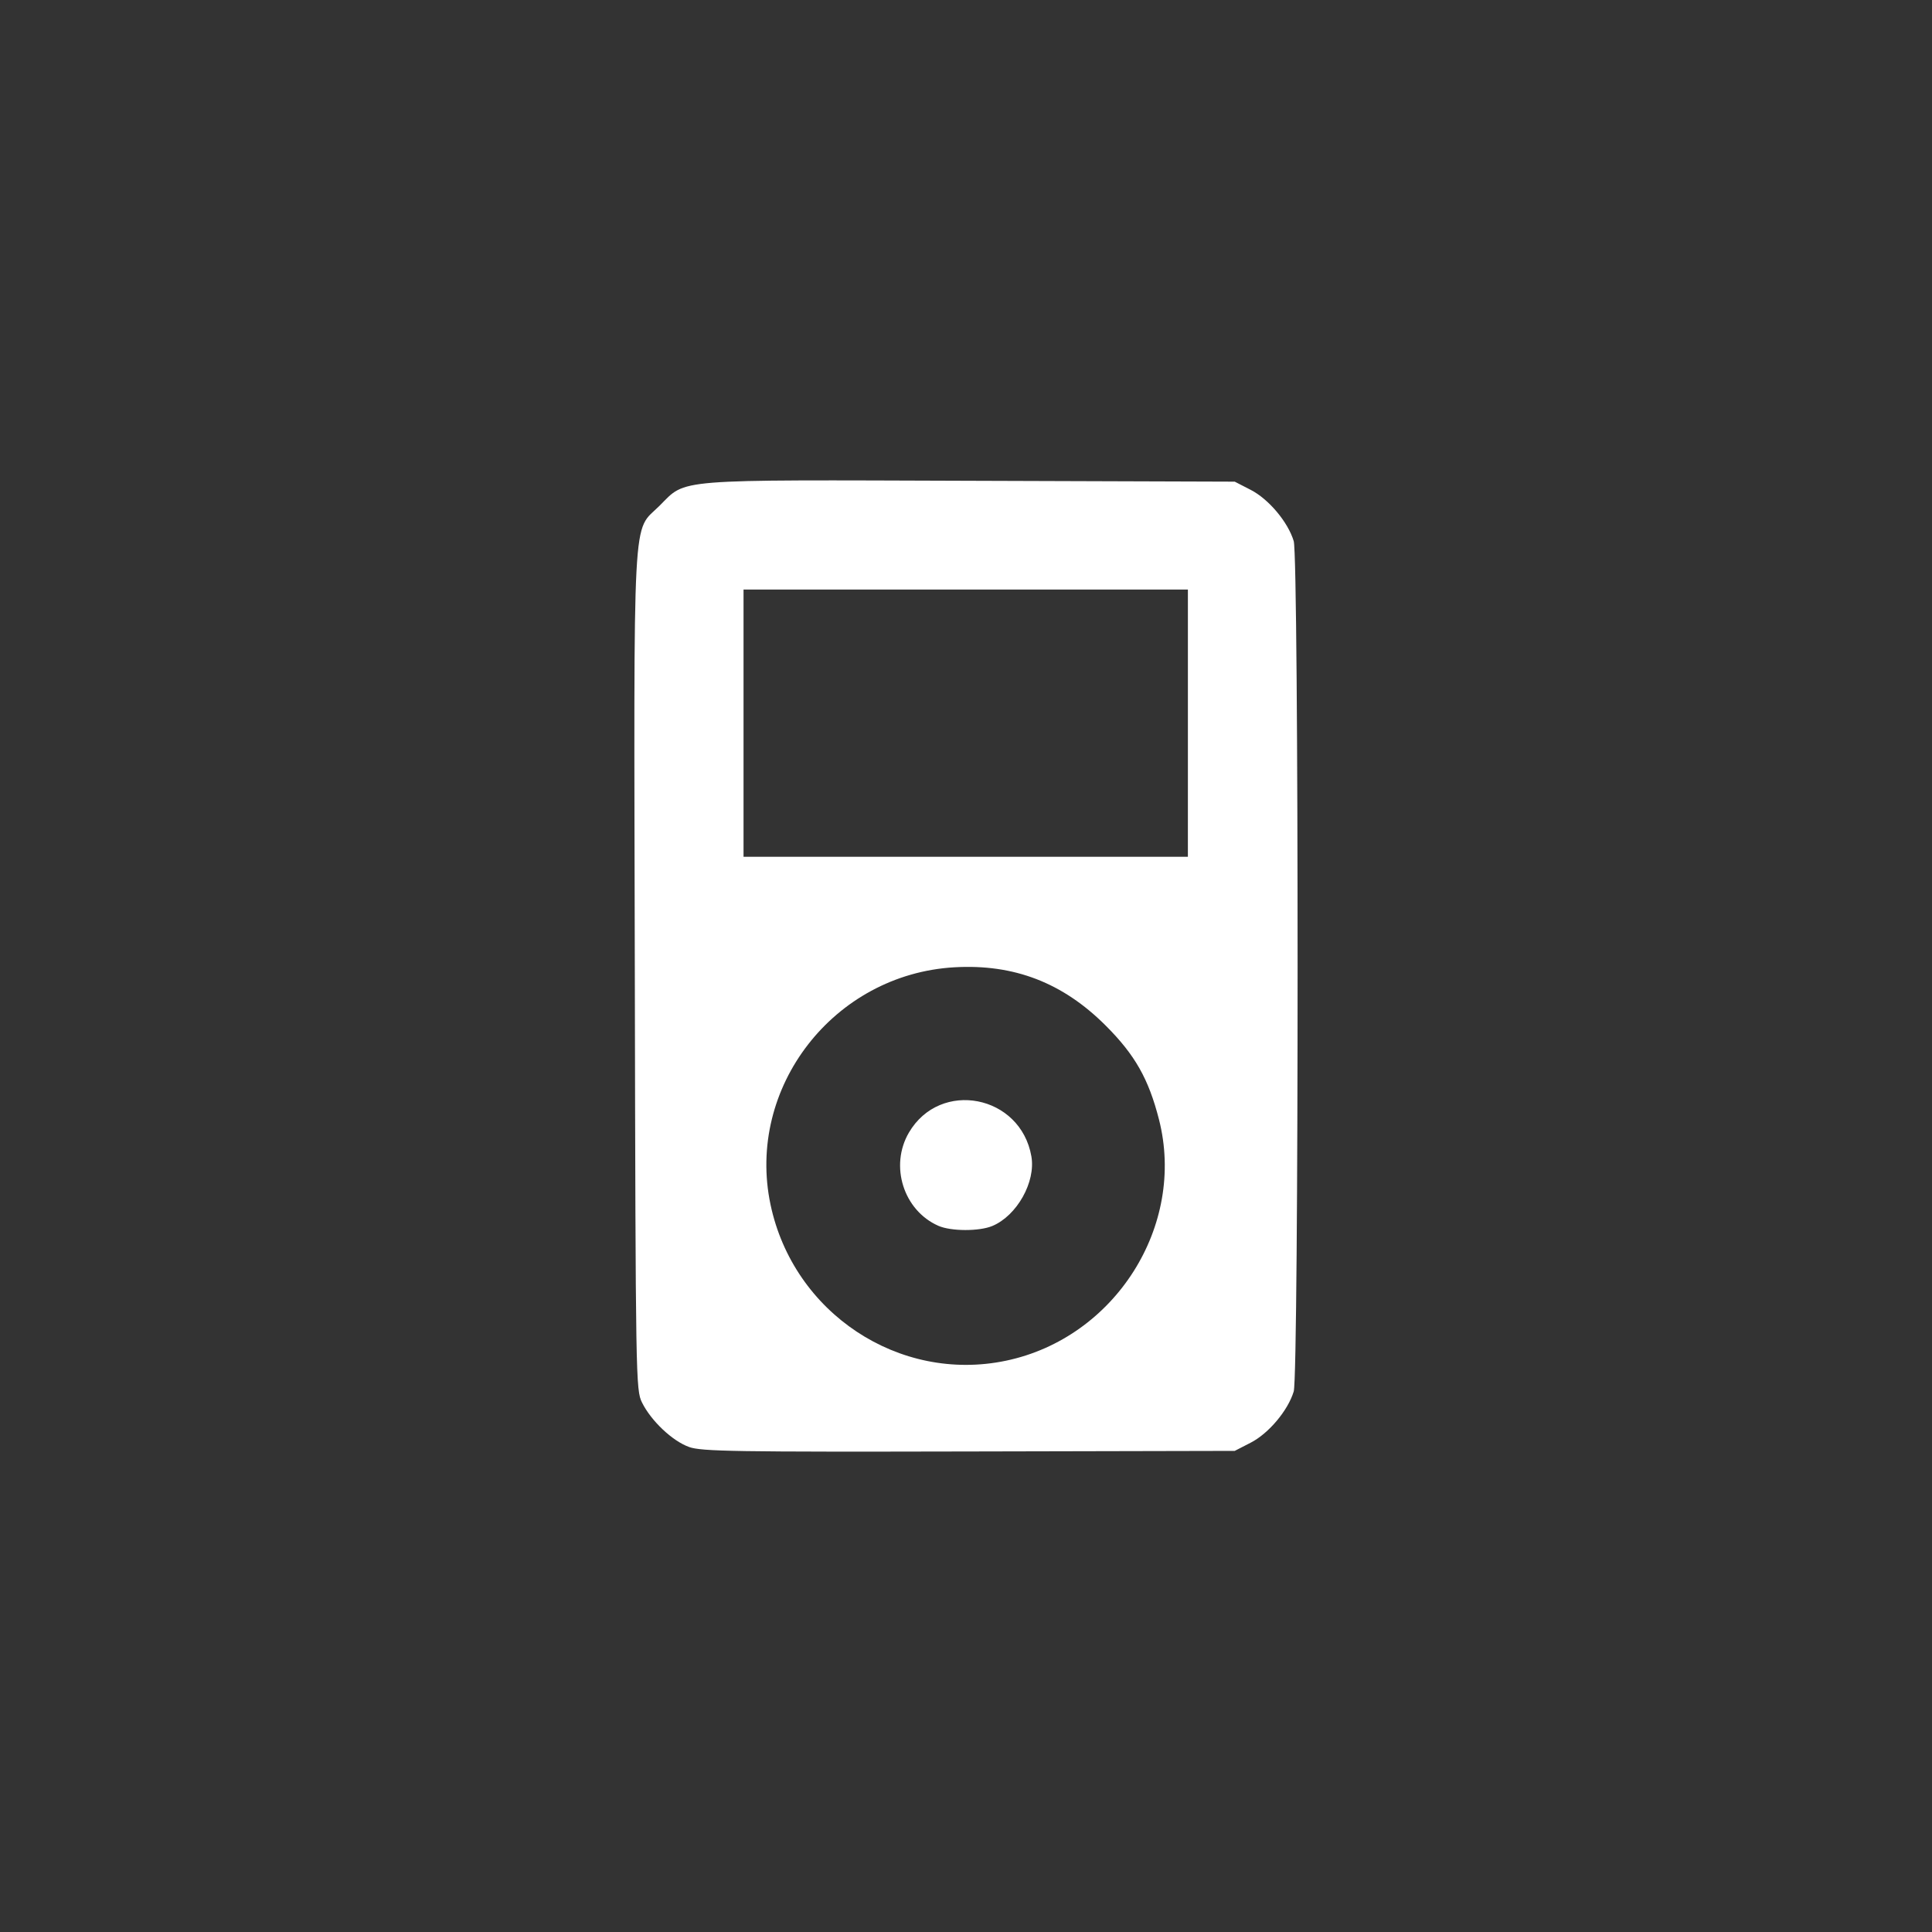 <?xml version="1.0" encoding="UTF-8" standalone="no"?>
<!-- Created with Inkscape (http://www.inkscape.org/) -->

<svg
   xmlns:dc="http://purl.org/dc/elements/1.1/"
   xmlns:cc="http://creativecommons.org/ns#"
   xmlns:rdf="http://www.w3.org/1999/02/22-rdf-syntax-ns#"
   xmlns:svg="http://www.w3.org/2000/svg"
   xmlns="http://www.w3.org/2000/svg"
   xmlns:sodipodi="http://sodipodi.sourceforge.net/DTD/sodipodi-0.dtd"
   xmlns:inkscape="http://www.inkscape.org/namespaces/inkscape"
   width="600"
   height="600"
   viewBox="0 0 158.75 158.75"
   version="1.1"
   id="svg929"
   sodipodi:docname="electronics.svg"
   inkscape:version="0.92.4 (5da689c313, 2019-01-14)">
  <rect x="0" y="0" width="158.75" height="158.75" fill="#333333" stroke="none"/>
  <defs
     id="defs923" />
  <sodipodi:namedview
     id="base"
     pagecolor="#ffffff"
     bordercolor="#666666"
     borderopacity="1.0"
     inkscape:pageopacity="0.0"
     inkscape:pageshadow="2"
     inkscape:zoom="0.35"
     inkscape:cx="-155.71429"
     inkscape:cy="-125.71429"
     inkscape:document-units="mm"
     inkscape:current-layer="layer1"
     showgrid="false"
     units="px"
     inkscape:pagecheckerboard="true"
     inkscape:window-width="1825"
     inkscape:window-height="1046"
     inkscape:window-x="84"
     inkscape:window-y="-11"
     inkscape:window-maximized="1" />
  <g
     inkscape:label="Layer 1"
     inkscape:groupmode="layer"
     id="layer1"
     transform="translate(0,-138.25)">
    <path
       style="fill:#ffffff;stroke-width:0.265"
       d="m 56.62,257.146 c -1.363,-0.484 -3.119,-2.142 -3.865,-3.649 -0.513,-1.036 -0.525,-1.784 -0.593,-35.443 -0.078,-38.916 -0.235,-35.98 2.041,-38.256 2.228,-2.228 0.909,-2.123 25.568,-2.042 l 21.687,0.071 1.316,0.677 c 1.479,0.761 3.063,2.65 3.53,4.208 0.425,1.418 0.425,68.452 0,69.87 -0.467,1.558 -2.052,3.447 -3.53,4.208 l -1.316,0.677 -21.835,0.048 c -19.238,0.042 -21.974,-0.002 -23.003,-0.367 z m 26.039,-7.088 c 8.965,-1.876 14.807,-11.089 12.572,-19.826 -0.852,-3.33 -1.968,-5.3 -4.365,-7.699 -3.531,-3.536 -7.539,-5.083 -12.441,-4.803 -9.918,0.567 -17.138,9.882 -15.113,19.496 1.877,8.909 10.563,14.67 19.346,12.832 z m -5.556,-11.086 c -2.864,-1.262 -4.02,-4.926 -2.418,-7.66 2.571,-4.388 9.181,-3.102 10.063,1.957 0.366,2.1 -1.185,4.867 -3.205,5.716 -1.075,0.452 -3.402,0.445 -4.44,-0.013 z M 97.608,197.67 V 186.69 H 79.352 61.095 v 10.98 10.98 h 18.256 18.256 z"
       id="path909"
       inkscape:connector-curvature="0"
       inkscape:export-xdpi="96"
       inkscape:export-ydpi="96" />
  </g>
</svg>
